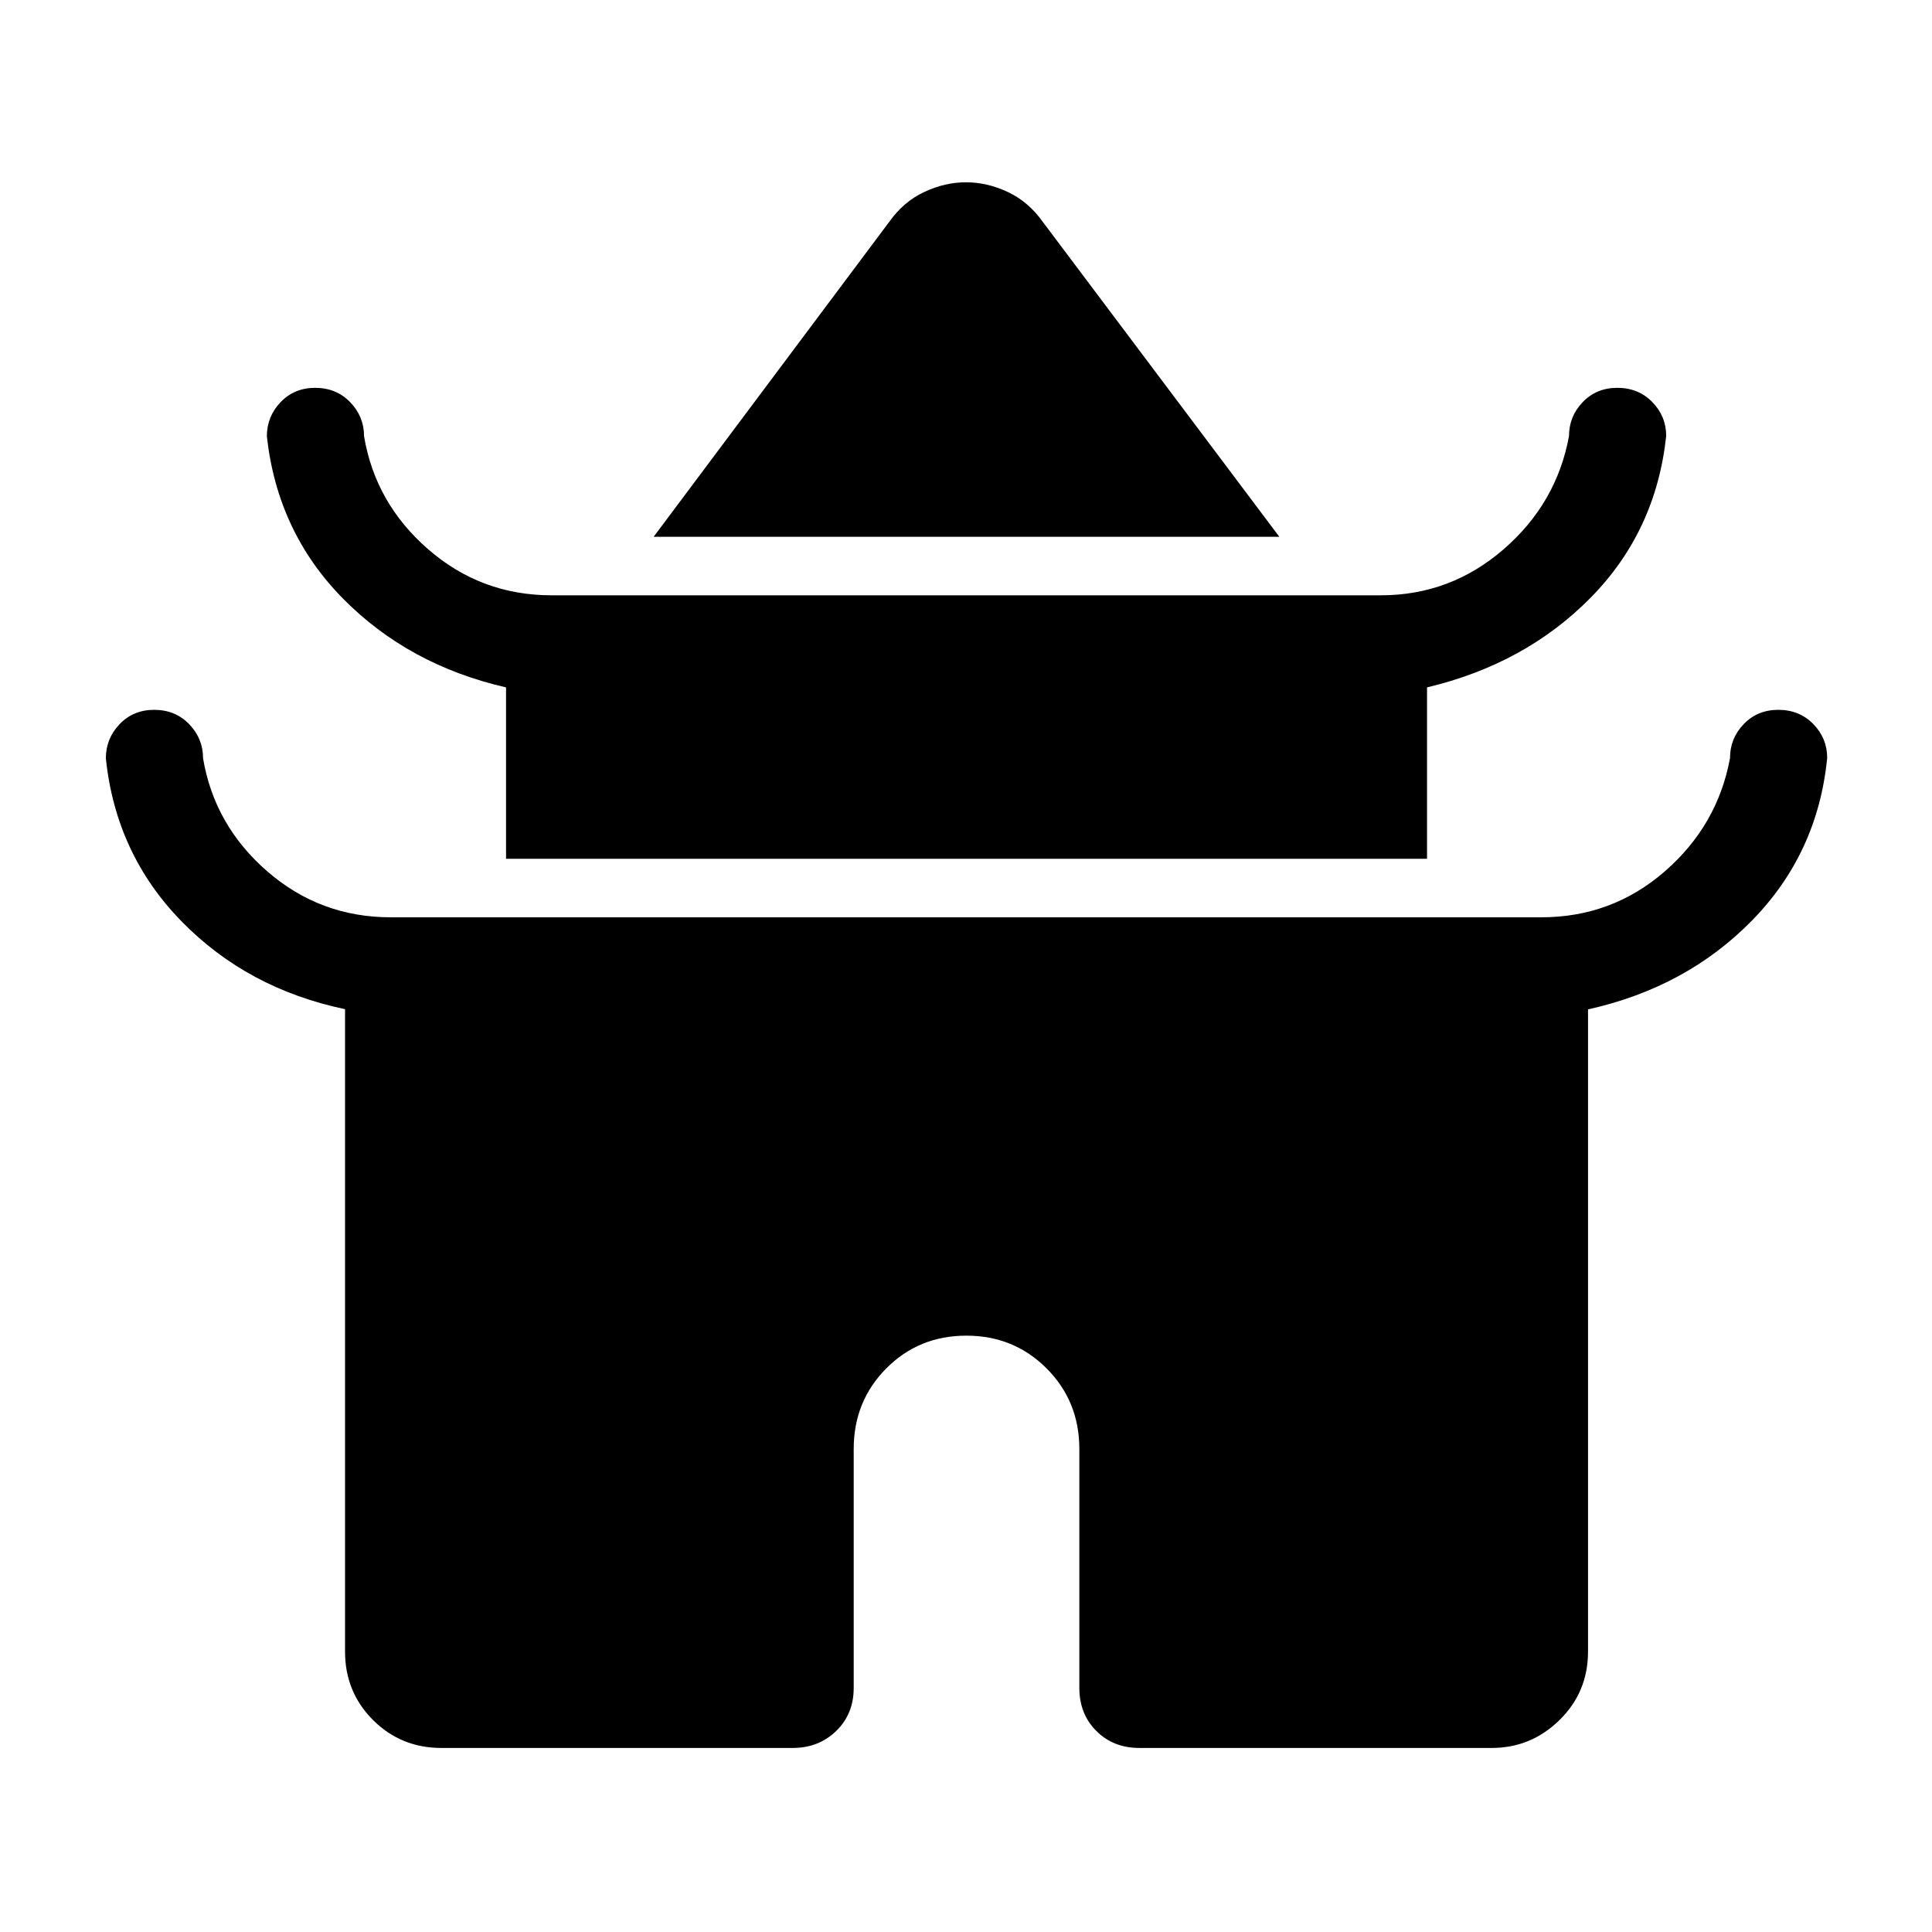 <svg xmlns="http://www.w3.org/2000/svg" height="40" viewBox="0 -960 960 960" width="40"><path d="M324.79-693.27 441.9-849.83q7.06-9.93 17.31-14.76t20.79-4.83q10.54 0 20.79 4.83t17.31 14.76l117.6 156.56H324.79Zm-73.34 160v-85.17q-48.49-11.12-81.05-44.16-32.55-33.03-37.8-80.6 0-9.82 6.81-16.96 6.81-7.13 17.2-7.13 10.5 0 17.39 7.13 6.9 7.14 6.9 16.96 5.61 33.32 31.89 56.16 26.28 22.84 61.31 22.84h412.05q34.57 0 60.95-22.84 26.39-22.84 32.53-56.28 0-9.77 6.81-16.87 6.81-7.1 17.2-7.1 10.49 0 17.39 7.08 6.89 7.09 6.89 16.83-5.06 47.37-37.5 80.33-32.43 32.97-81.34 44.61v85.17H251.45Zm-80 393.94v-319.22q-48.51-10.17-81.22-43.62-32.7-33.46-37.63-81.03 0-9.82 6.81-16.96 6.81-7.13 17.2-7.13 10.5 0 17.39 7.13 6.9 7.14 6.9 16.96 5.61 33.32 31.89 56.16 26.28 22.84 61.38 22.84h571.66q35.17 0 61.42-22.84 26.24-22.84 32.38-56.28 0-9.77 6.81-16.87 6.81-7.1 17.2-7.1 10.49 0 17.39 7.08 6.89 7.09 6.89 16.83-4.68 47.37-37.31 80.72-32.62 33.35-81.53 44.22v319.11q0 20.09-14.14 33.99-14.14 13.89-33.75 13.89H566.15q-12.94 0-21.38-8.44-8.45-8.45-8.45-21.39V-240q0-23.72-16.25-40.02-16.25-16.3-39.9-16.3-23.64 0-39.81 16.3-16.16 16.3-16.16 40.02v118.72q0 12.94-8.7 21.39-8.71 8.44-21.65 8.44H219.33q-20.09 0-33.99-13.89-13.89-13.9-13.89-33.99Z"/></svg>